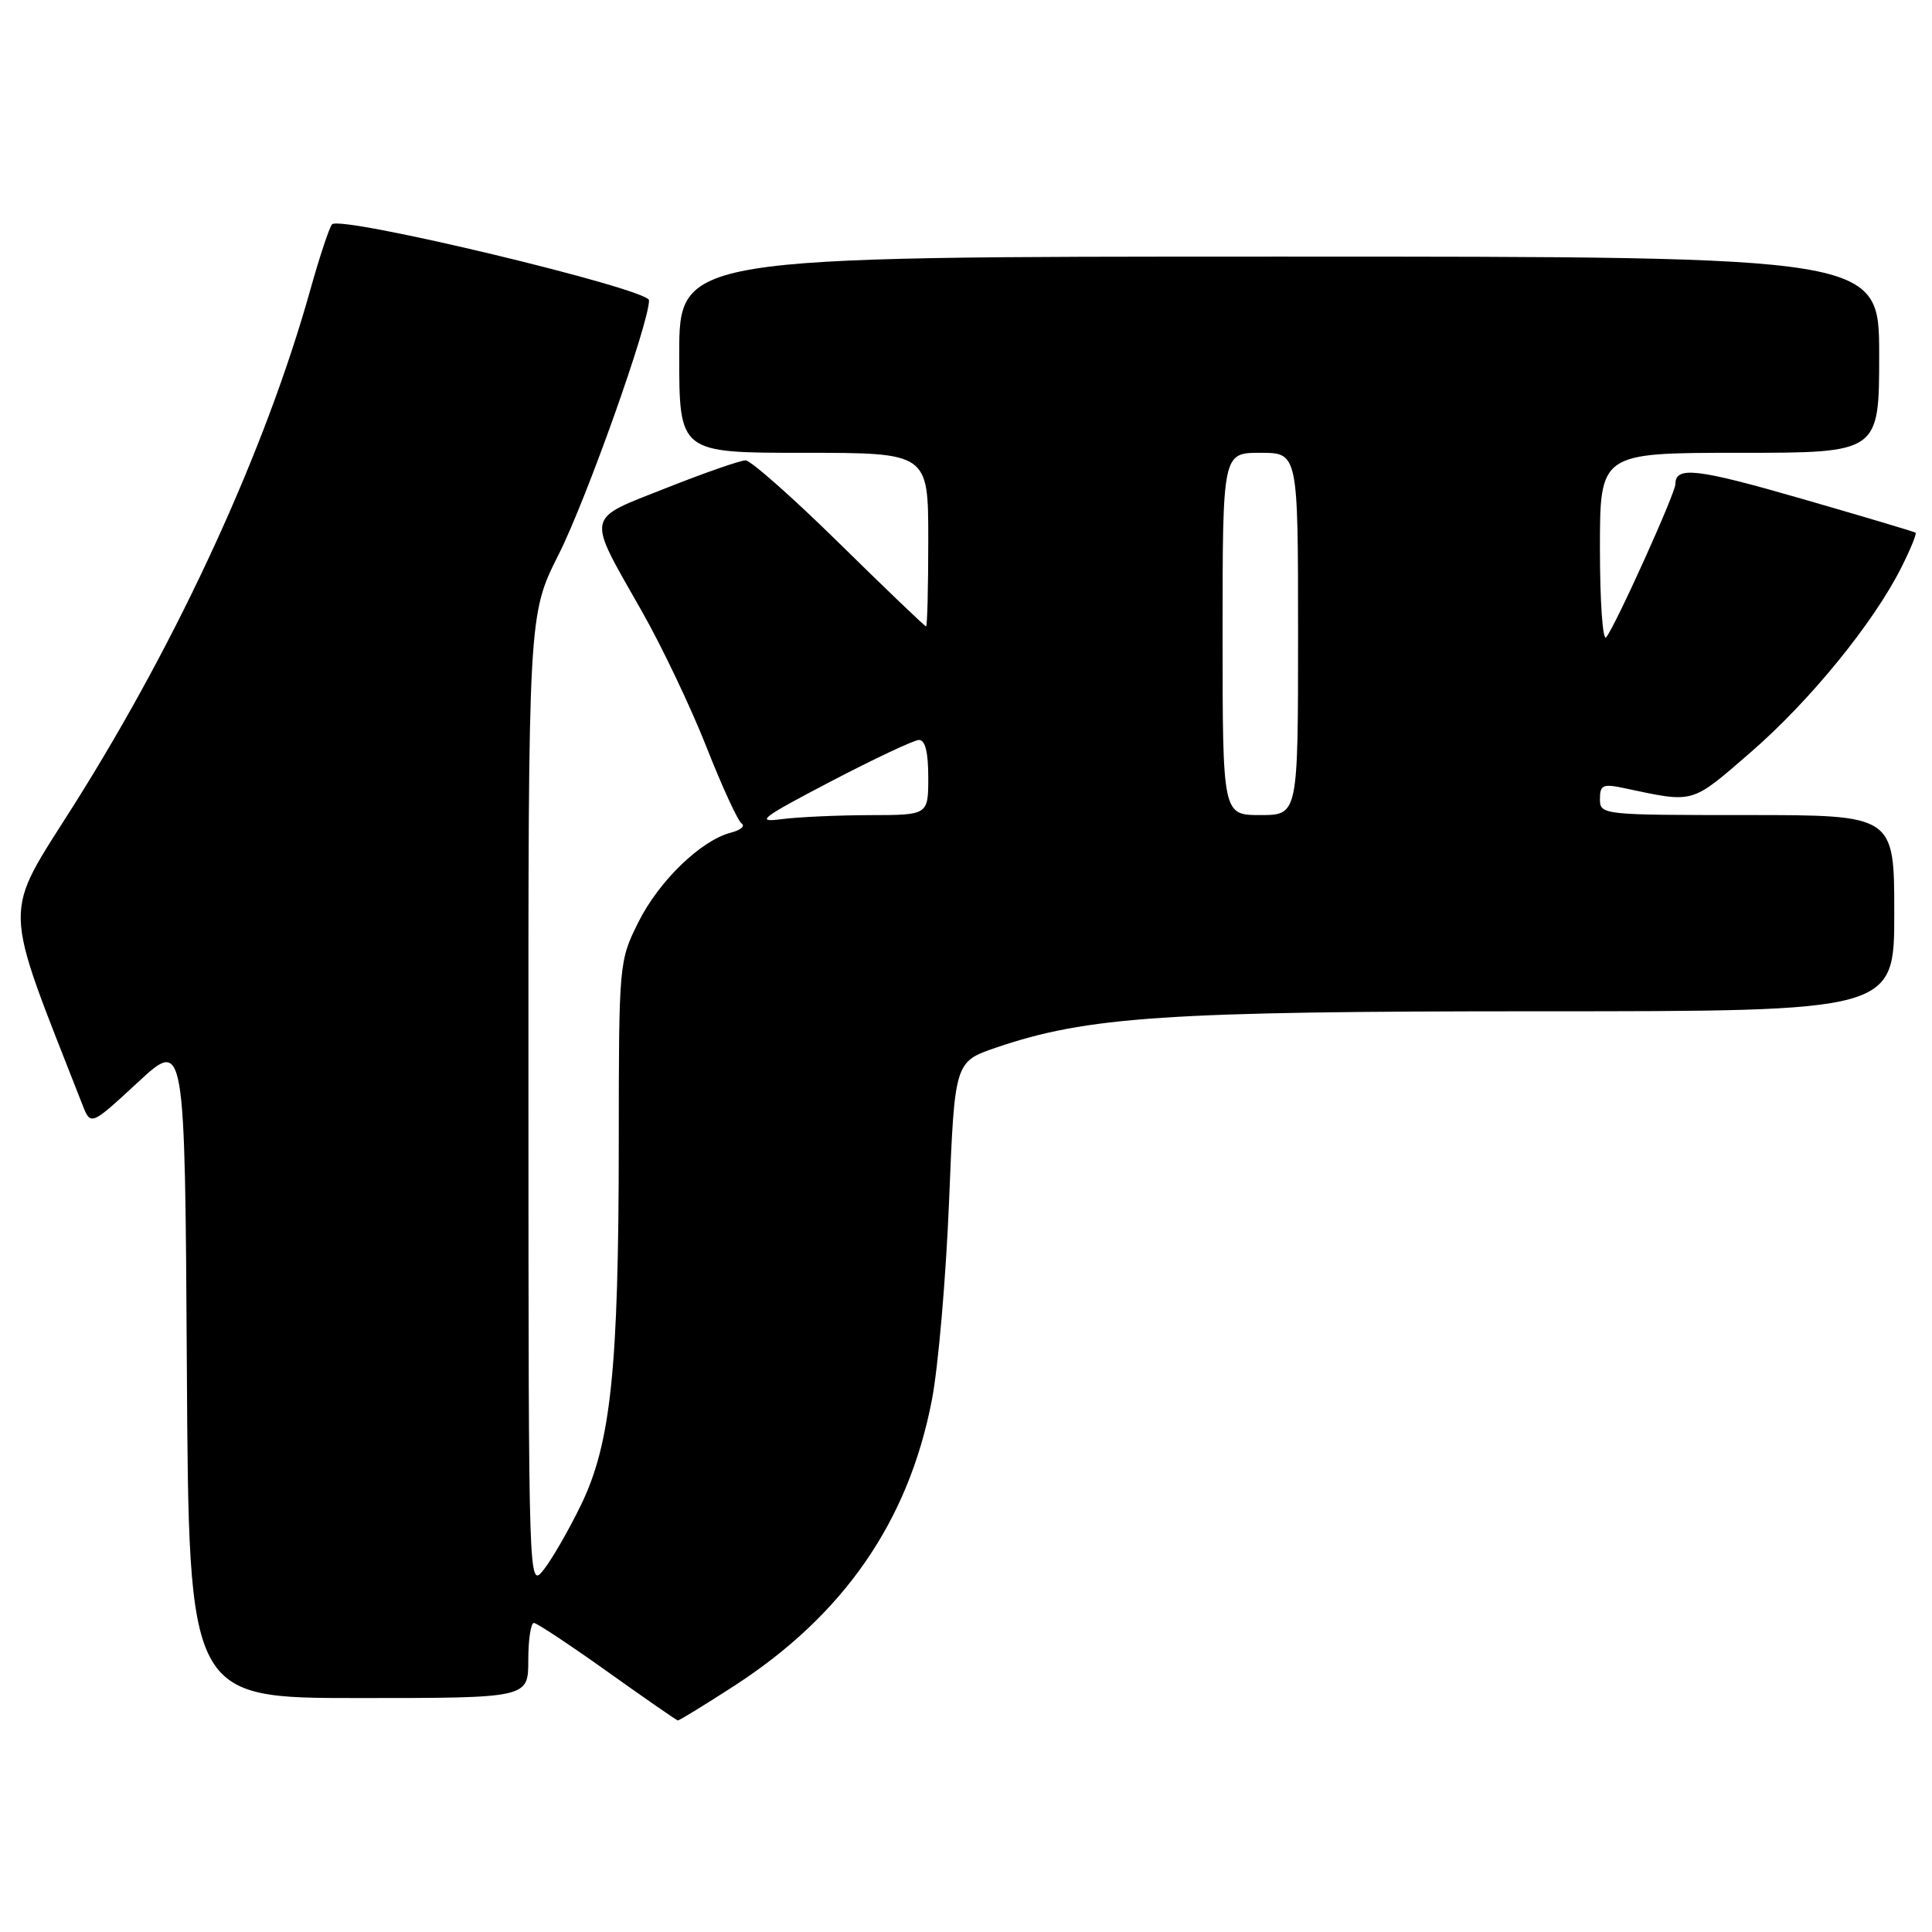 <?xml version="1.0" encoding="UTF-8" standalone="no"?>
<!DOCTYPE svg PUBLIC "-//W3C//DTD SVG 1.1//EN" "http://www.w3.org/Graphics/SVG/1.1/DTD/svg11.dtd" >
<svg xmlns="http://www.w3.org/2000/svg" xmlns:xlink="http://www.w3.org/1999/xlink" version="1.1" viewBox="0 0 256 256">
 <g >
 <path fill="currentColor"
d=" M 97.25 223.41 C 111.80 214.00 120.38 201.59 123.48 185.50 C 124.33 181.10 125.35 169.22 125.76 159.09 C 126.50 140.69 126.50 140.69 132.00 138.81 C 144.08 134.70 154.50 134.00 203.99 134.00 C 251.00 134.00 251.00 134.00 251.00 121.00 C 251.00 108.00 251.00 108.00 231.50 108.00 C 212.28 108.00 212.00 107.97 212.00 105.88 C 212.00 104.00 212.39 103.83 215.25 104.44 C 224.59 106.42 224.00 106.59 232.00 99.66 C 239.85 92.85 248.26 82.53 251.96 75.15 C 253.16 72.76 254.00 70.70 253.82 70.58 C 253.64 70.45 246.88 68.44 238.78 66.10 C 224.85 62.08 222.00 61.74 222.00 64.14 C 222.00 65.36 213.98 83.10 212.82 84.45 C 212.37 84.97 212.00 79.68 212.00 72.70 C 212.00 60.00 212.00 60.00 230.50 60.00 C 249.00 60.00 249.00 60.00 249.00 47.00 C 249.00 34.00 249.00 34.00 169.50 34.00 C 90.00 34.00 90.00 34.00 90.00 47.00 C 90.00 60.00 90.00 60.00 106.50 60.00 C 123.00 60.00 123.00 60.00 123.00 71.50 C 123.00 77.83 122.87 83.00 122.71 83.00 C 122.54 83.00 117.38 78.05 111.22 72.00 C 105.07 65.95 99.47 61.00 98.79 61.00 C 98.10 61.00 93.36 62.65 88.26 64.67 C 77.45 68.95 77.65 67.96 85.05 81.00 C 87.71 85.67 91.56 93.78 93.62 99.00 C 95.67 104.22 97.77 108.78 98.27 109.12 C 98.78 109.46 98.13 110.00 96.85 110.33 C 92.88 111.35 87.31 116.74 84.59 122.19 C 82.02 127.35 82.00 127.58 81.99 151.45 C 81.98 181.39 80.95 191.26 76.98 199.42 C 75.36 202.76 73.13 206.62 72.04 208.00 C 70.04 210.50 70.04 210.50 70.02 145.98 C 70.00 81.46 70.00 81.46 74.02 73.48 C 77.71 66.16 86.00 42.83 86.00 39.79 C 85.99 38.29 45.05 28.47 43.99 29.73 C 43.63 30.15 42.32 34.10 41.09 38.50 C 35.15 59.67 23.79 84.44 9.91 106.48 C 0.23 121.85 0.16 118.85 10.91 146.35 C 12.02 149.19 12.02 149.19 18.26 143.42 C 24.50 137.64 24.50 137.64 24.76 181.32 C 25.02 225.00 25.02 225.00 47.51 225.00 C 70.00 225.00 70.00 225.00 70.00 220.00 C 70.00 217.25 70.34 215.02 70.75 215.05 C 71.16 215.07 75.55 217.98 80.50 221.51 C 85.45 225.04 89.65 227.95 89.82 227.97 C 90.00 227.98 93.35 225.93 97.25 223.41 Z  M 110.00 103.59 C 115.78 100.57 121.06 98.08 121.75 98.05 C 122.59 98.02 123.00 99.64 123.00 103.00 C 123.00 108.00 123.00 108.00 115.25 108.01 C 110.99 108.02 105.70 108.26 103.50 108.55 C 100.03 109.01 100.90 108.35 110.00 103.59 Z  M 162.00 84.00 C 162.00 60.00 162.00 60.00 167.00 60.00 C 172.00 60.00 172.00 60.00 172.00 84.00 C 172.00 108.00 172.00 108.00 167.00 108.00 C 162.00 108.00 162.00 108.00 162.00 84.00 Z "/>
</g>
</svg>